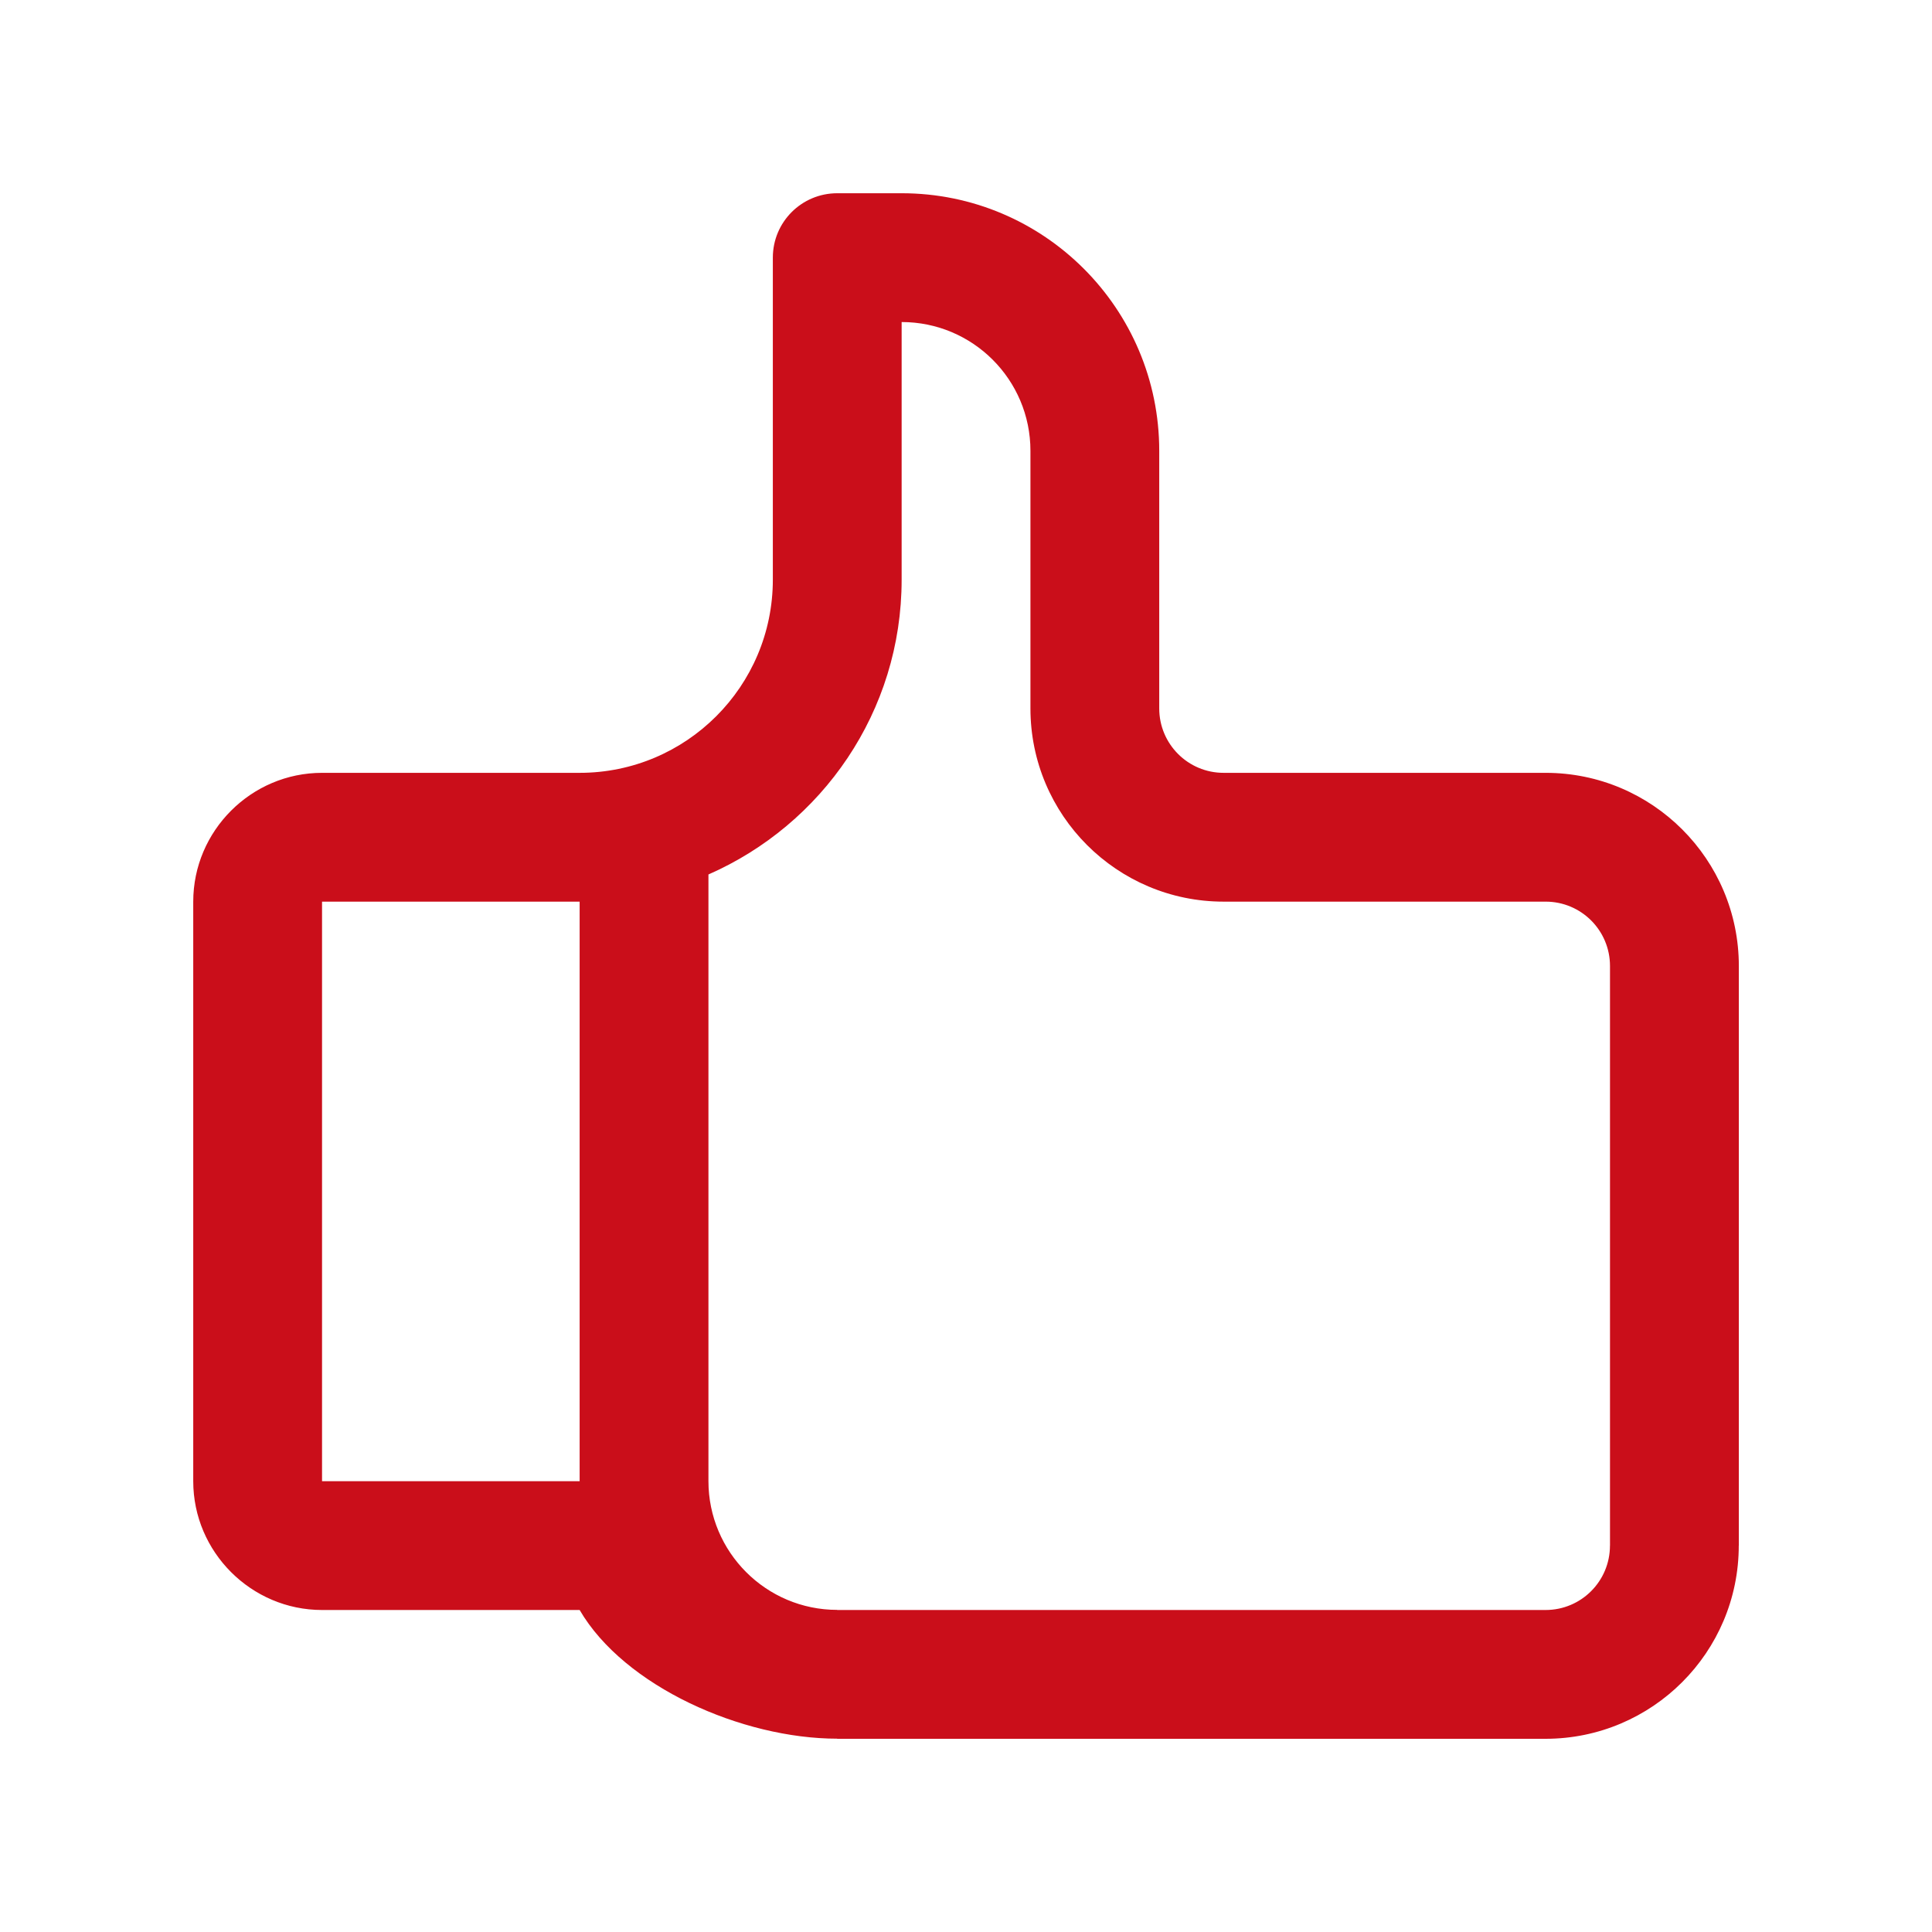 <svg width="48" height="48" viewBox="0 0 48 48" fill="none" xmlns="http://www.w3.org/2000/svg">
<path d="M38.401 19.201H30.4C29.516 19.201 28.801 18.485 28.801 17.601V11.201C28.801 7.667 25.935 4.801 22.401 4.801H20.802C19.916 4.801 19.201 5.516 19.201 6.401V14.401C19.201 17.051 17.051 19.201 14.401 19.201H8.001C6.242 19.201 4.801 20.641 4.801 22.401V36.8C4.801 38.559 6.242 40 8.001 40H14.401C15.511 41.903 18.439 43.197 20.801 43.197V43.2H38.401C41.05 43.197 43.199 41.05 43.199 38.4H43.201V24.001C43.201 21.35 41.05 19.201 38.401 19.201ZM8.001 36.8V22.401H14.401V36.8H8.001ZM39.999 38.4C39.999 39.285 39.284 40 38.399 40H20.801V39.997C19.033 39.997 17.601 38.562 17.601 36.797V21.726C20.424 20.488 22.401 17.679 22.401 14.401V8.001C24.168 8.001 25.601 9.432 25.601 11.201V17.601C25.601 20.25 27.75 22.401 30.4 22.401H38.401C39.285 22.401 40 23.116 40 24.001V38.4H39.999Z" fill="#CA0E1A"/>
</svg>
